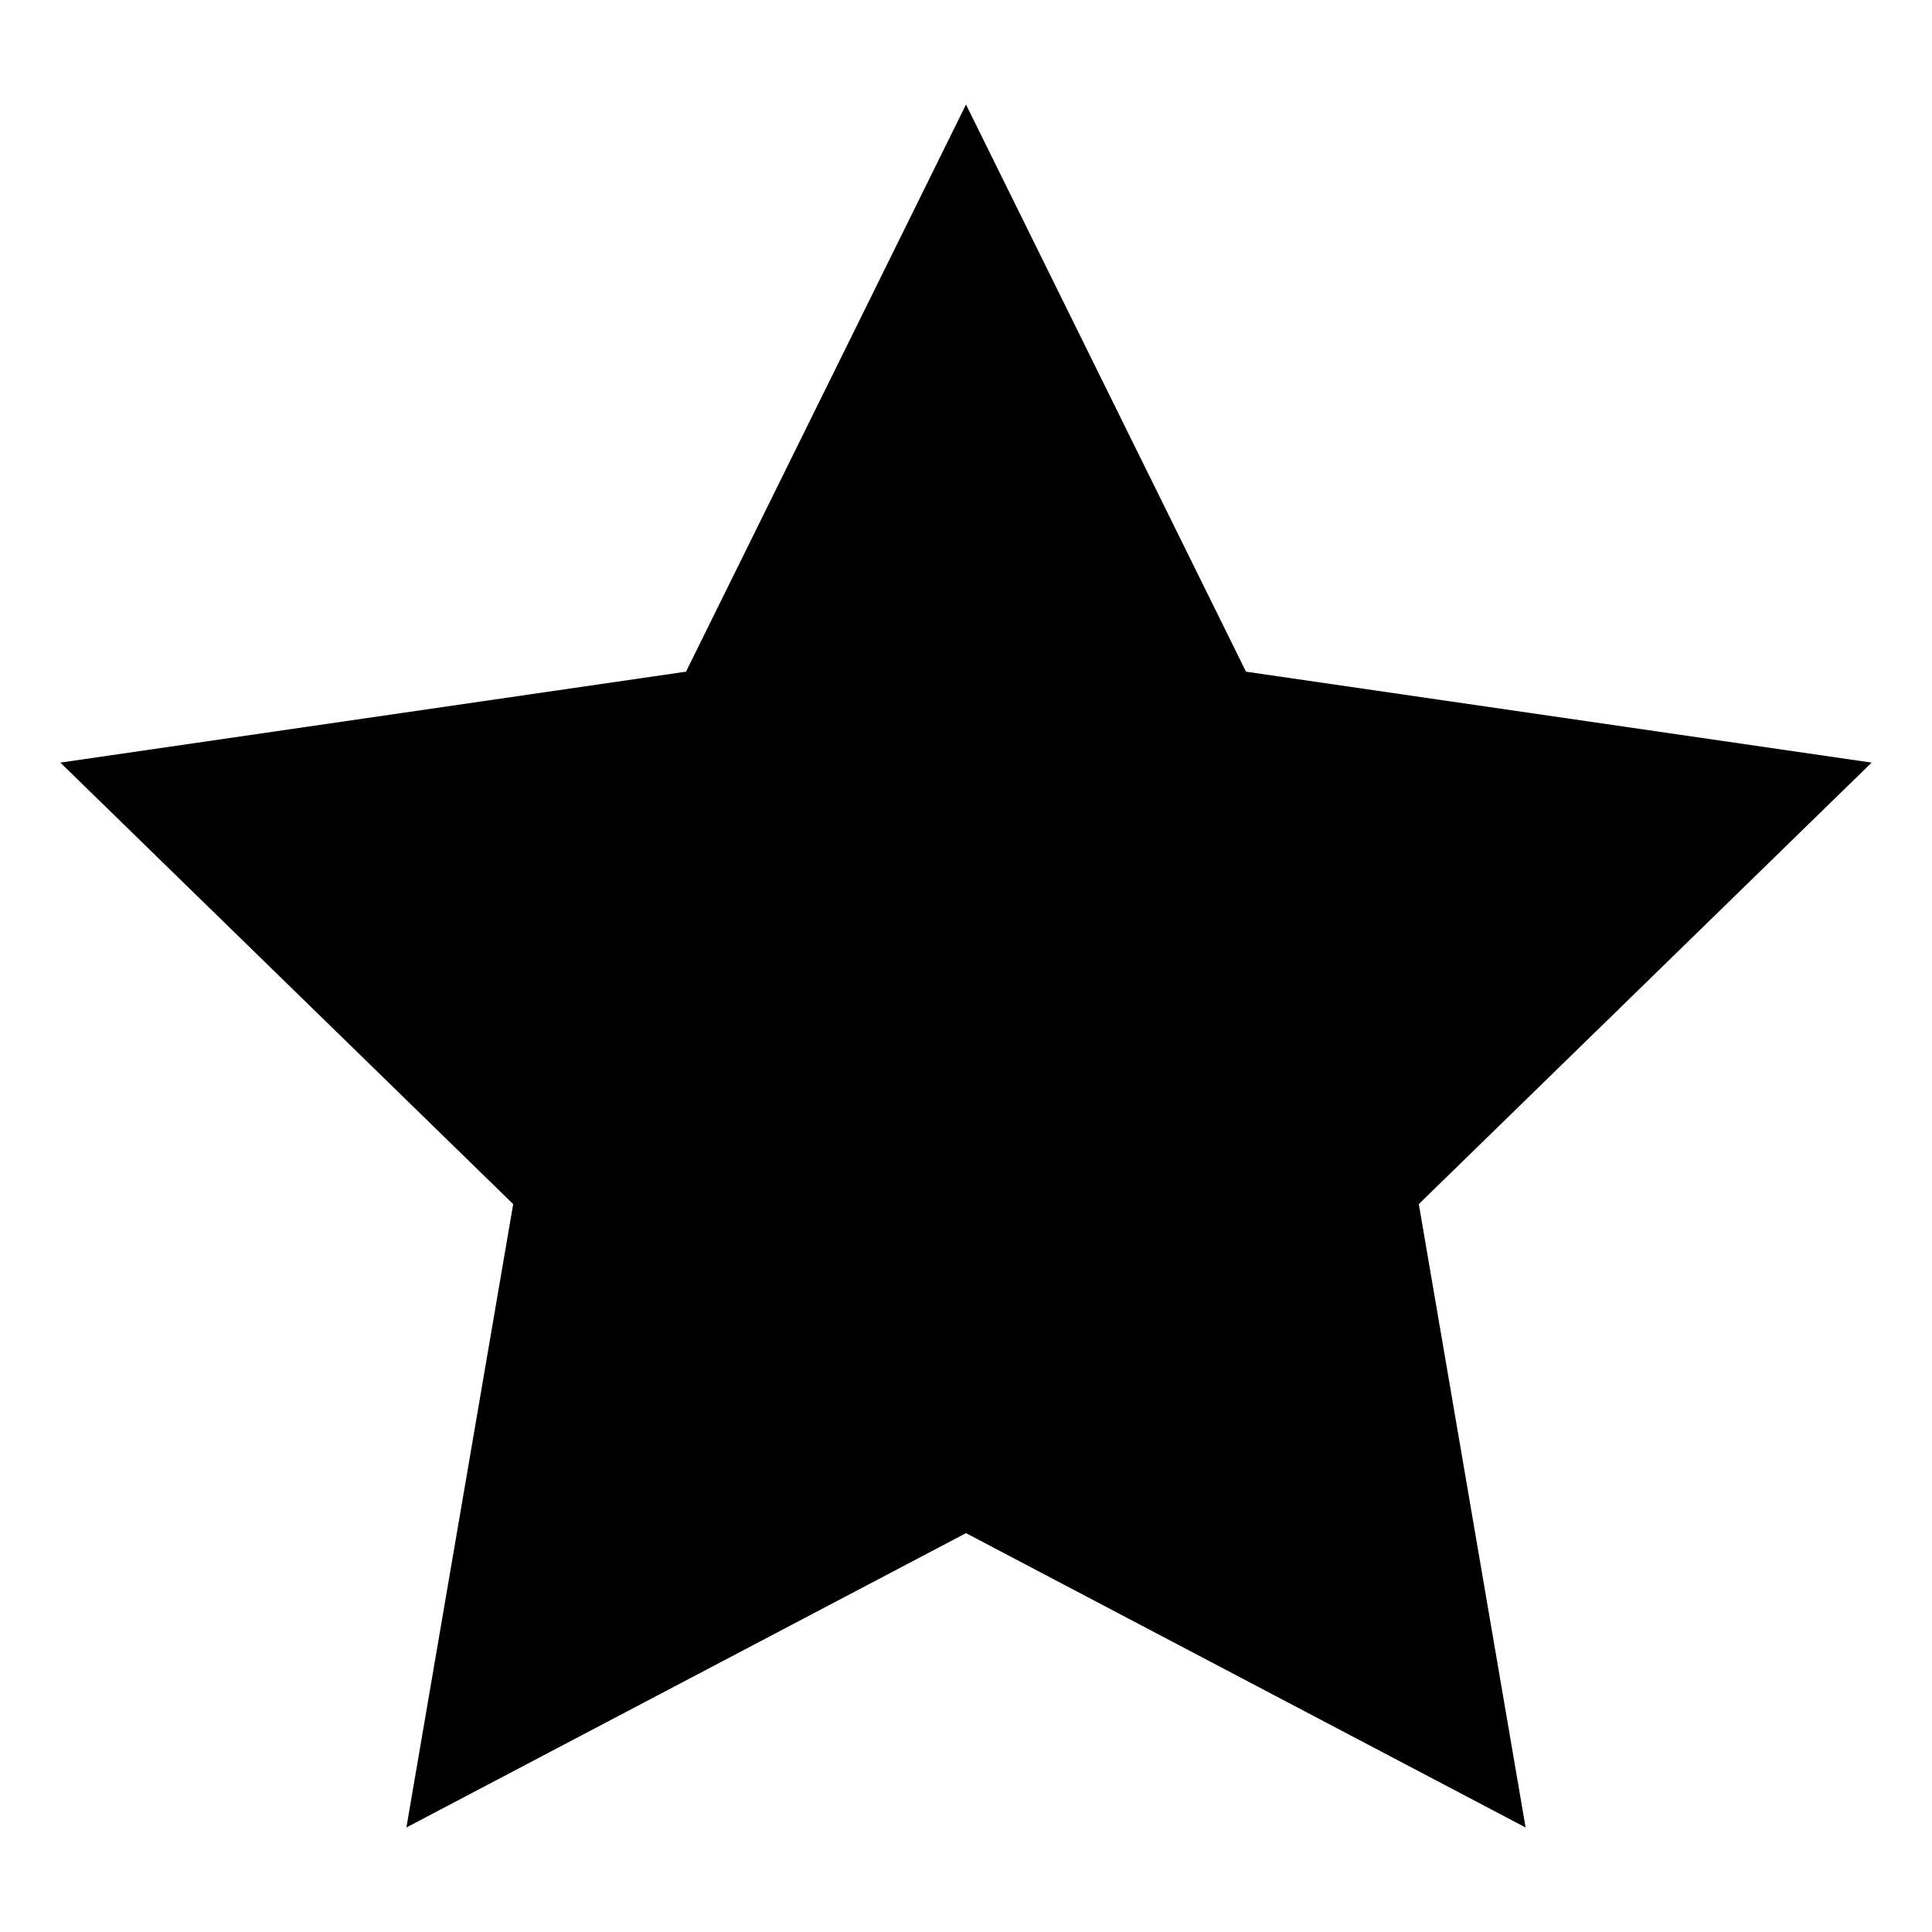 <svg xmlns="http://www.w3.org/2000/svg" viewBox="0 0 512 512" enable-background="new 0 0 512 512"><path d="M256 406.3l148.3 78-28.3-165.2 120-117-165.8-24.1-74.2-150.3-74.2 150.3-165.8 24.1 120 117-28.3 165.2z"></path></svg>
